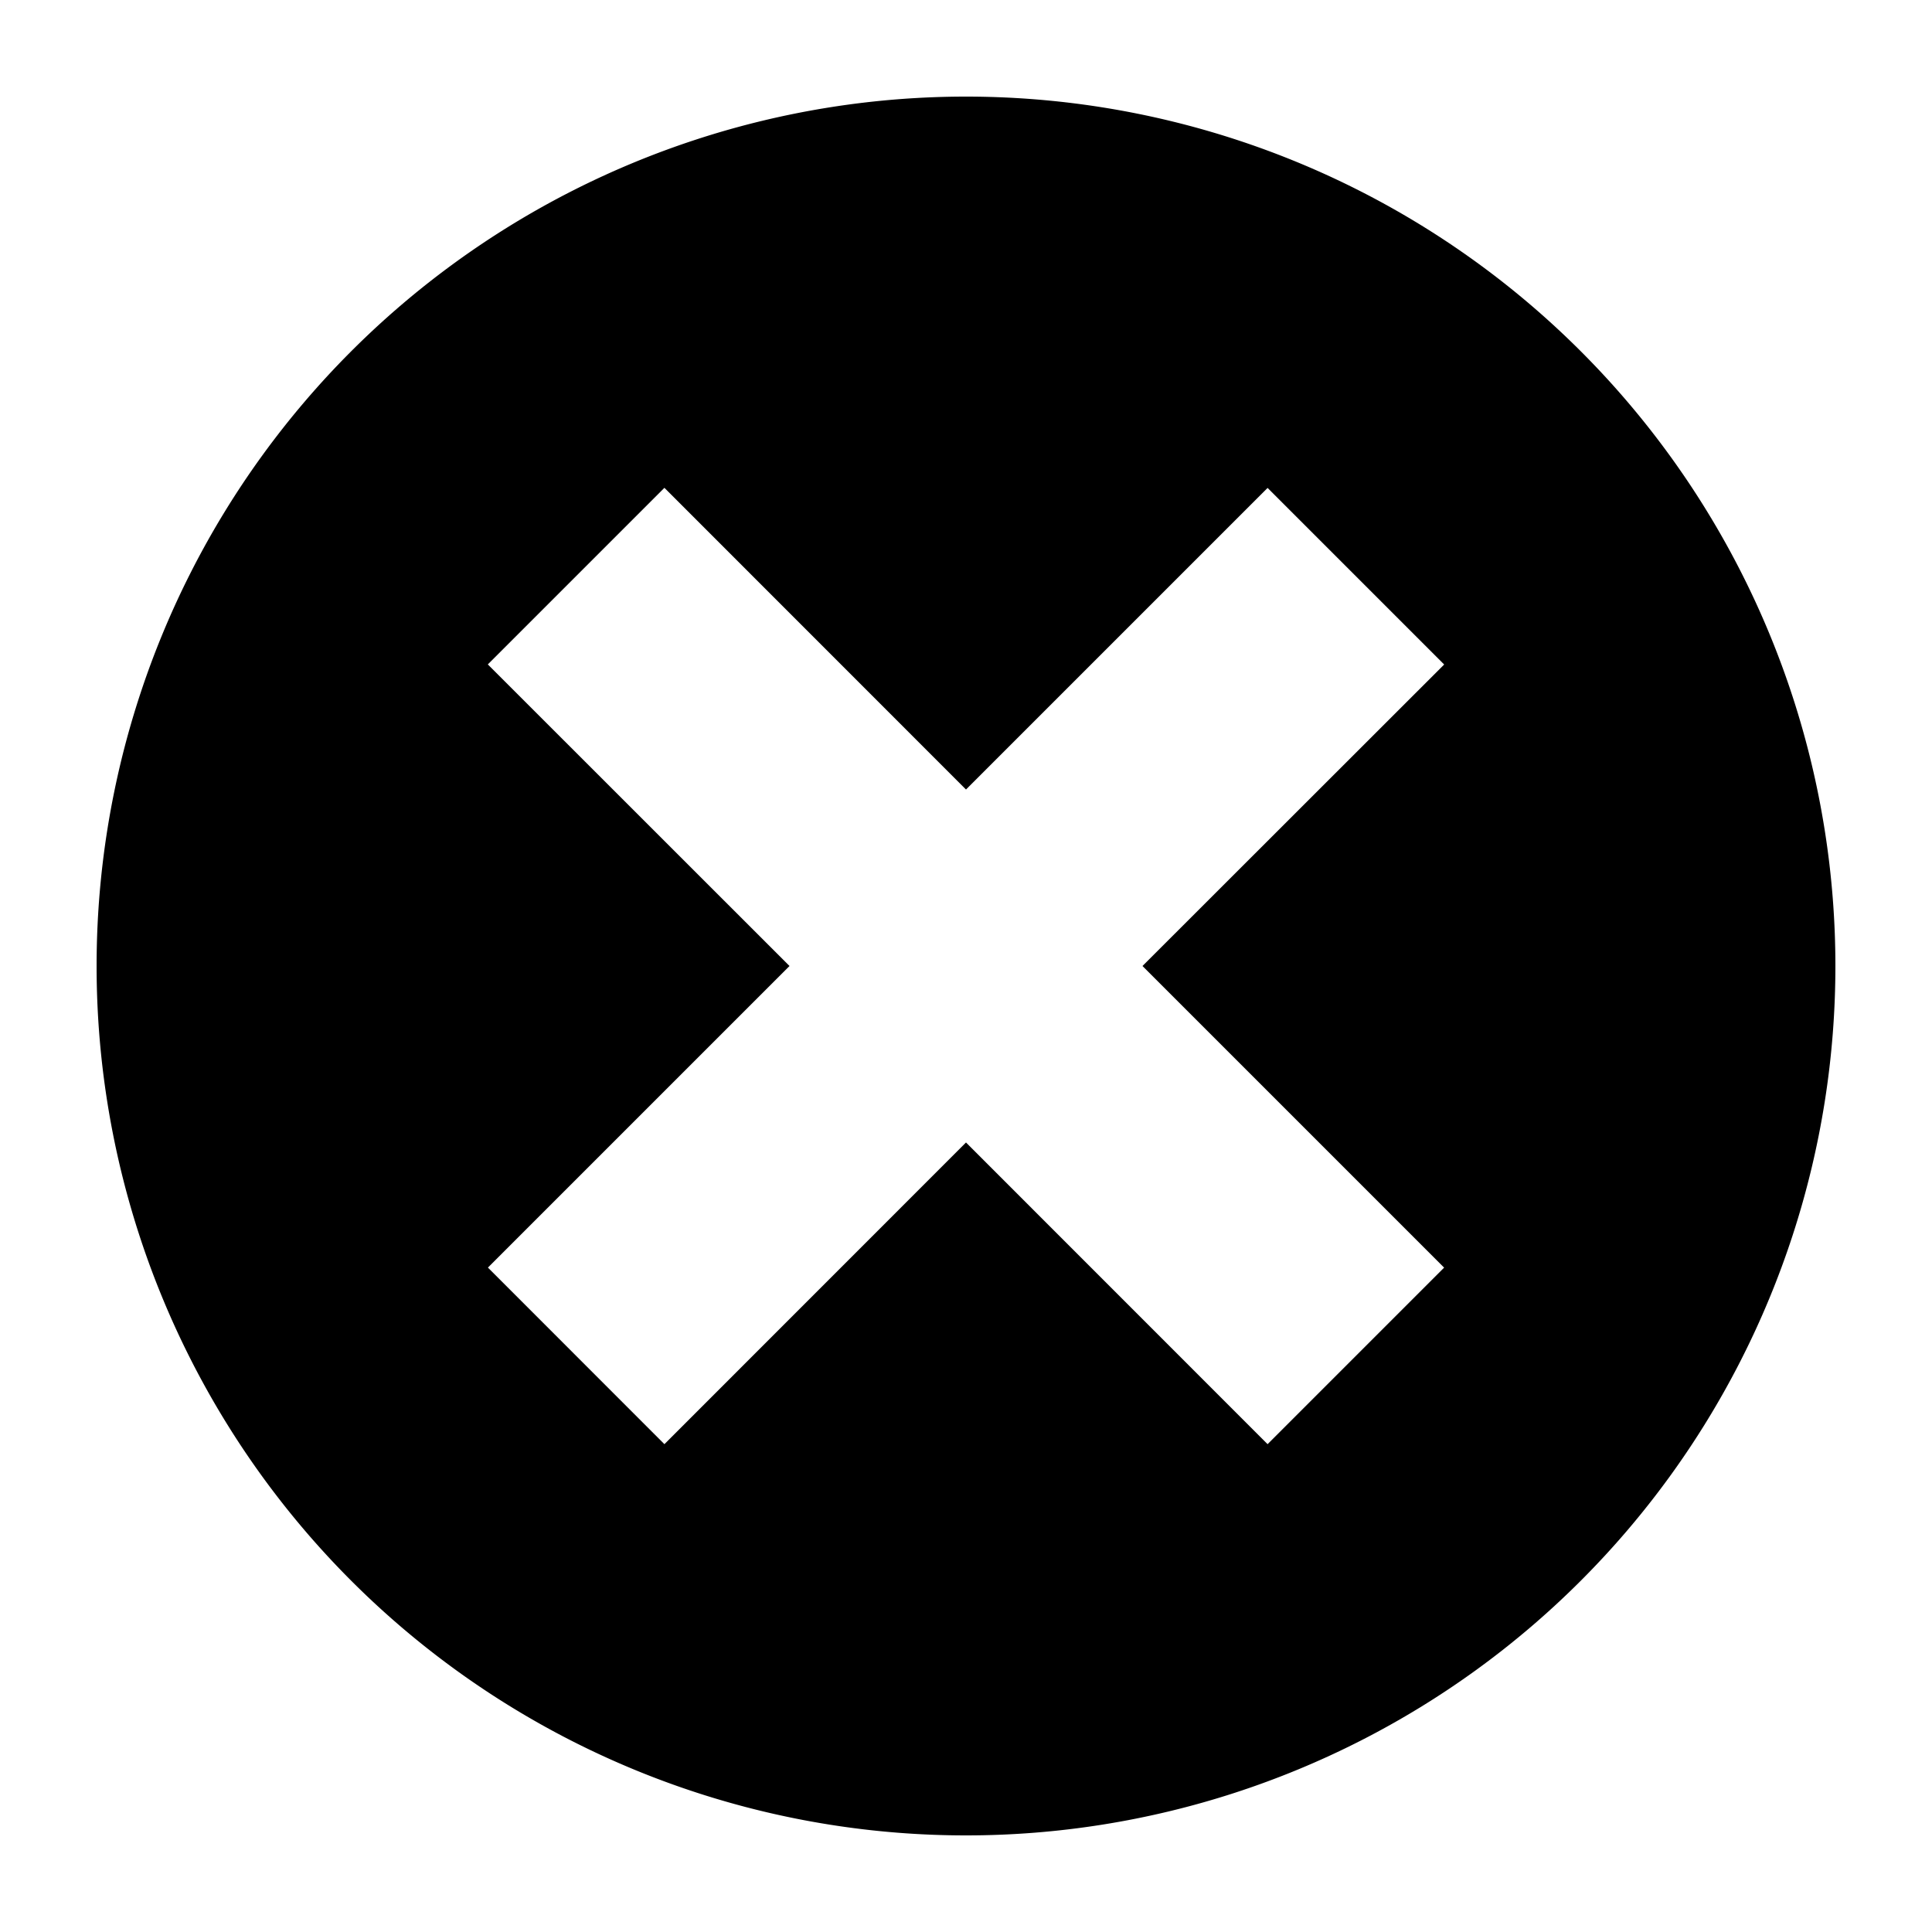 <svg xmlns="http://www.w3.org/2000/svg" className="h-4 w-4" viewBox="0 0 20 20" fill="currentColor">
<path fillRule="evenodd" d="M10 1a9 9 0 100 18 9 9 0 000-18zm4.95 12.122l-1.828 1.828L10 11.827l-3.122 3.123-1.827-1.828L8.173 10 5.05 6.878l1.828-1.828L10 8.173l3.122-3.122 1.828 1.828L11.827 10l3.122 3.122z" clipRule="evenodd" />
</svg>